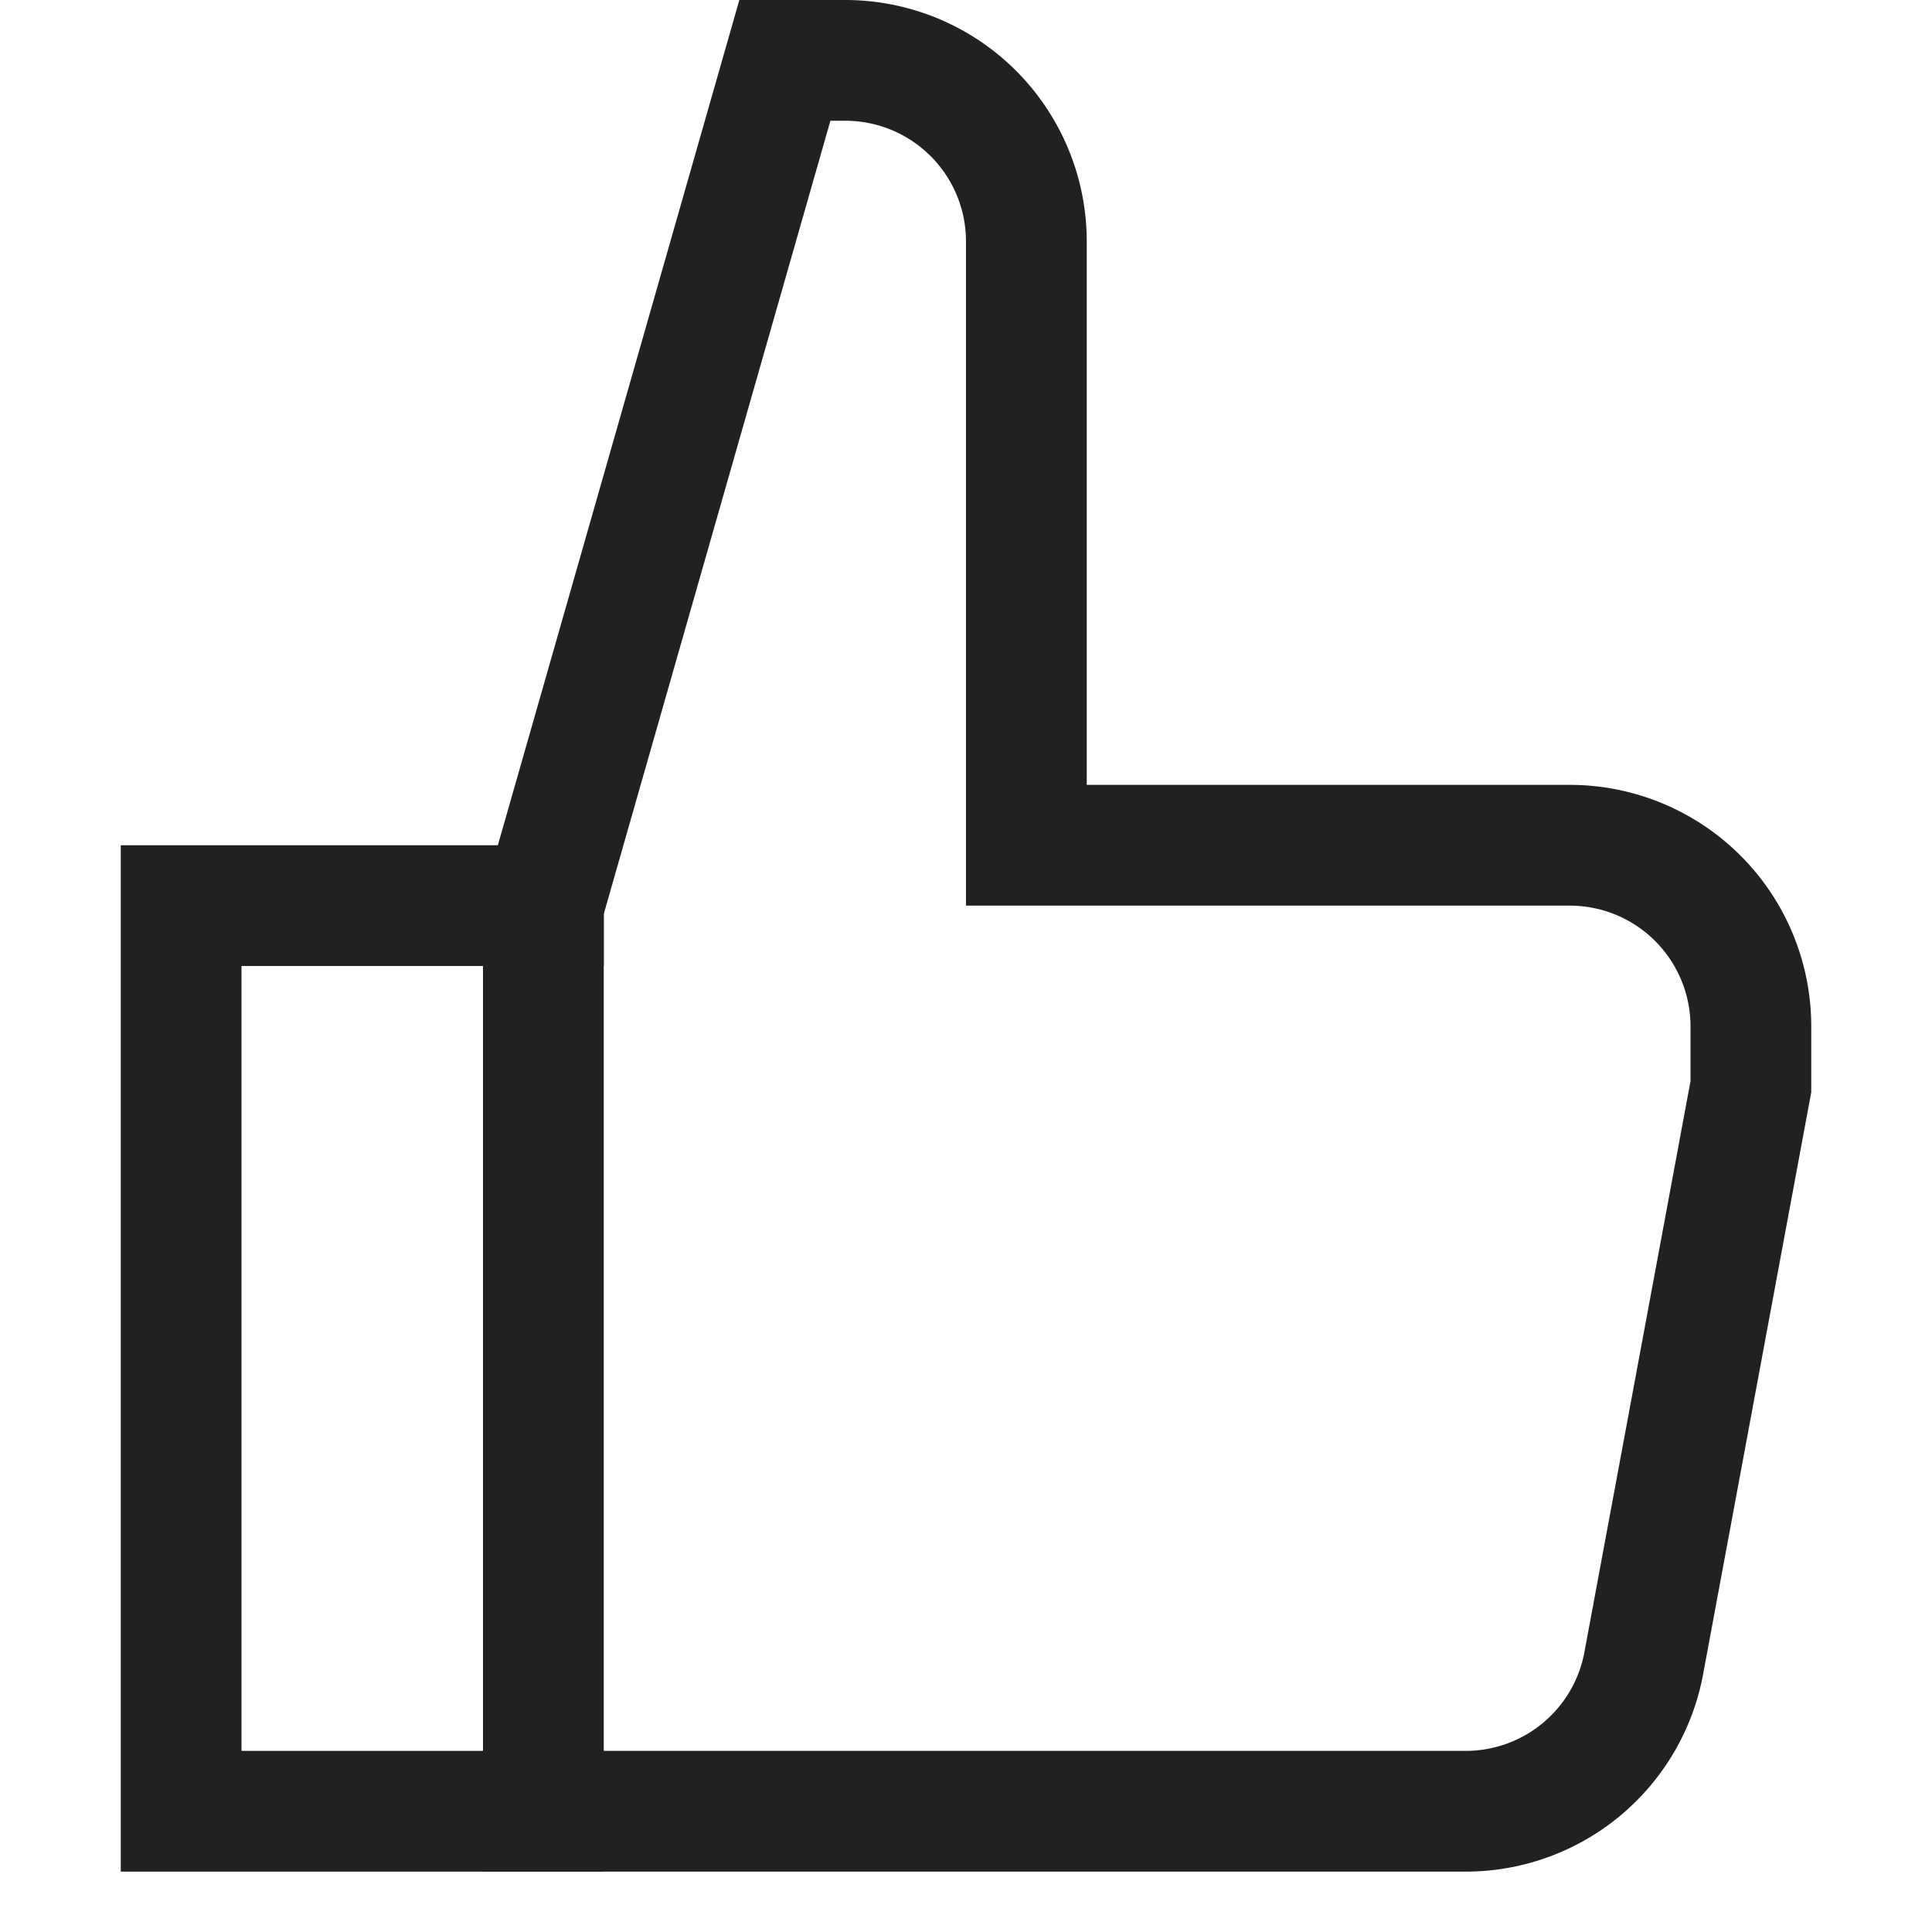<svg xmlns="http://www.w3.org/2000/svg" height="32" width="32" viewBox="0 0 32 32"><title>thumb up</title><g stroke-linecap="square" stroke-width="2" fill="none" stroke="#212121" stroke-linejoin="miter" class="nc-icon-wrapper" stroke-miterlimit="10"><polyline data-cap="butt" points="9 30 3 30 3 15 9 15" stroke-linecap="butt" stroke="#212121"></polyline> <path d="M9,15,13,1h1a3,3,0,0,1,3,3V14h9a3,3,0,0,1,3,3v1l-1.774,9.547A3,3,0,0,1,24.28,30H9Z"></path></g></svg>